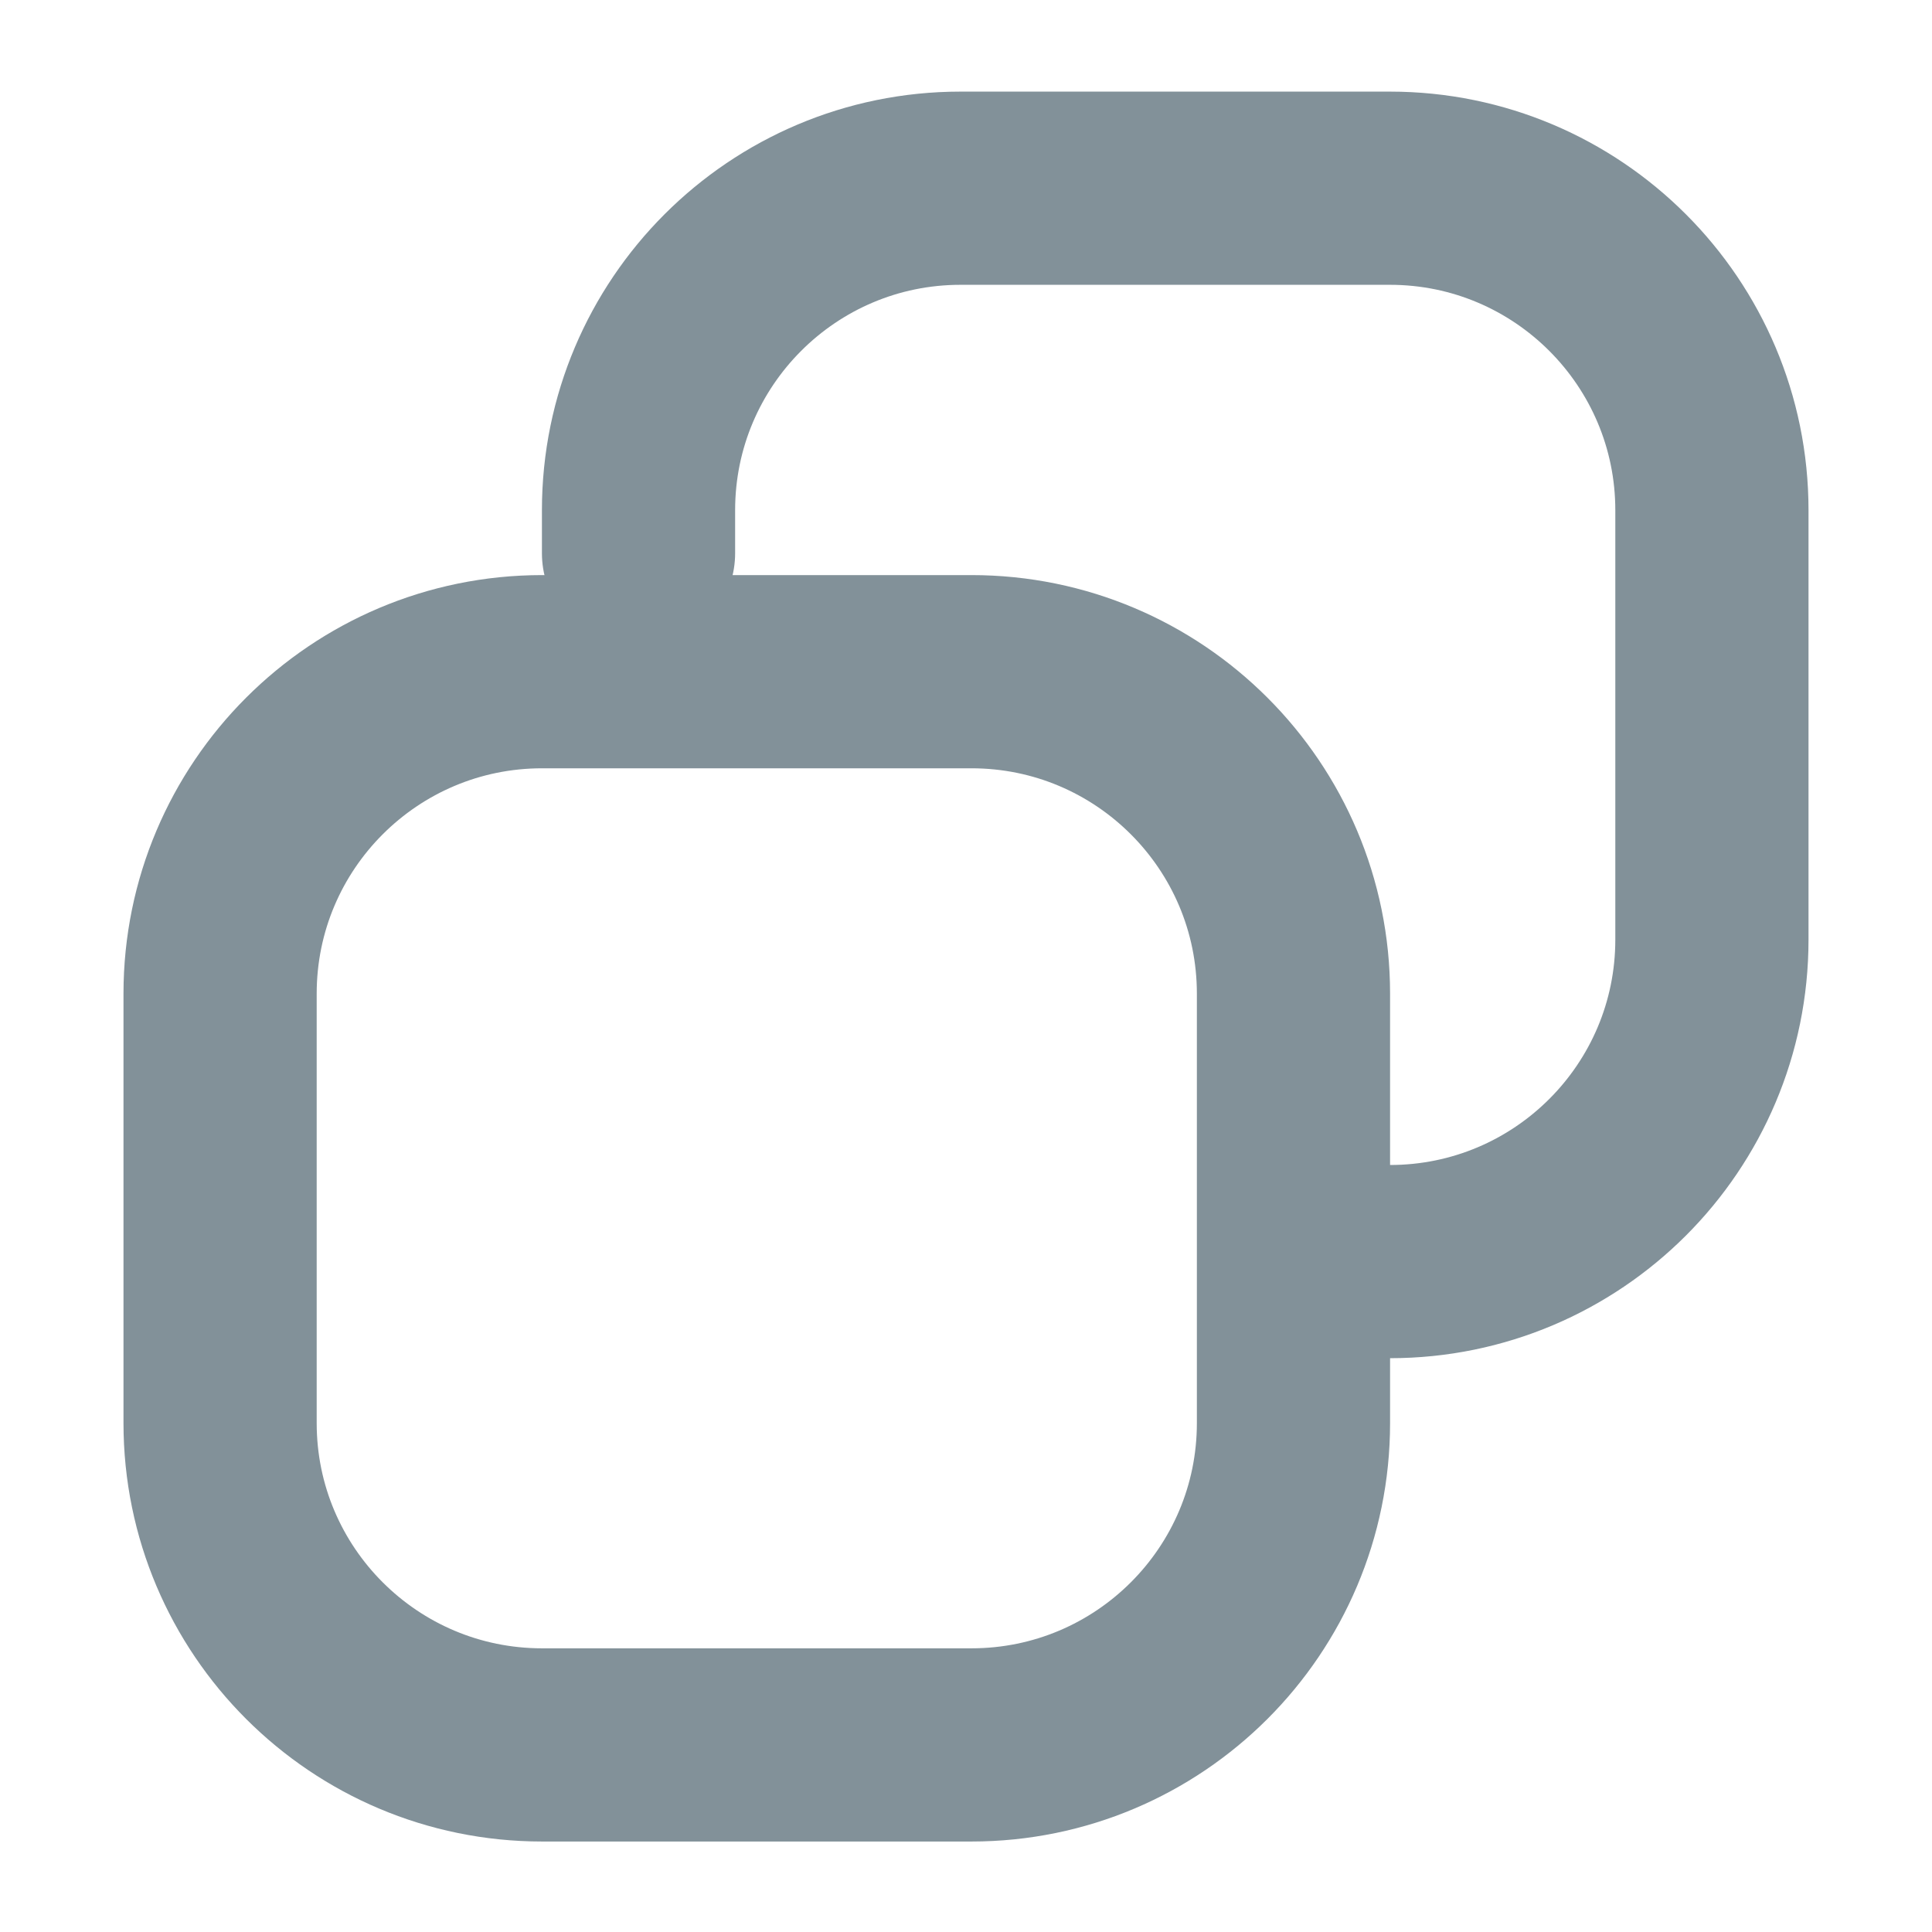 <svg width="12" height="12" viewBox="0 0 12 12" fill="none" xmlns="http://www.w3.org/2000/svg">
<path d="M8.366 7.836H8.633C9.737 7.836 10.633 6.941 10.633 5.836V3.169C10.633 2.065 9.737 1.169 8.633 1.169H5.966C4.862 1.169 3.966 2.065 3.966 3.169V3.436" stroke="#829199" stroke-width="1.2" stroke-linecap="round" stroke-linejoin="round"/>
<path d="M3.367 10.838L6.034 10.838C7.138 10.838 8.034 9.943 8.034 8.839L8.034 7.864L8.034 6.172C8.034 5.067 7.138 4.172 6.034 4.172L4.564 4.172L3.367 4.172C2.263 4.172 1.367 5.067 1.367 6.172L1.367 8.839C1.367 9.943 2.263 10.838 3.367 10.838Z" stroke="#829199" stroke-width="1.2" stroke-linecap="round" stroke-linejoin="round"/>
</svg>
